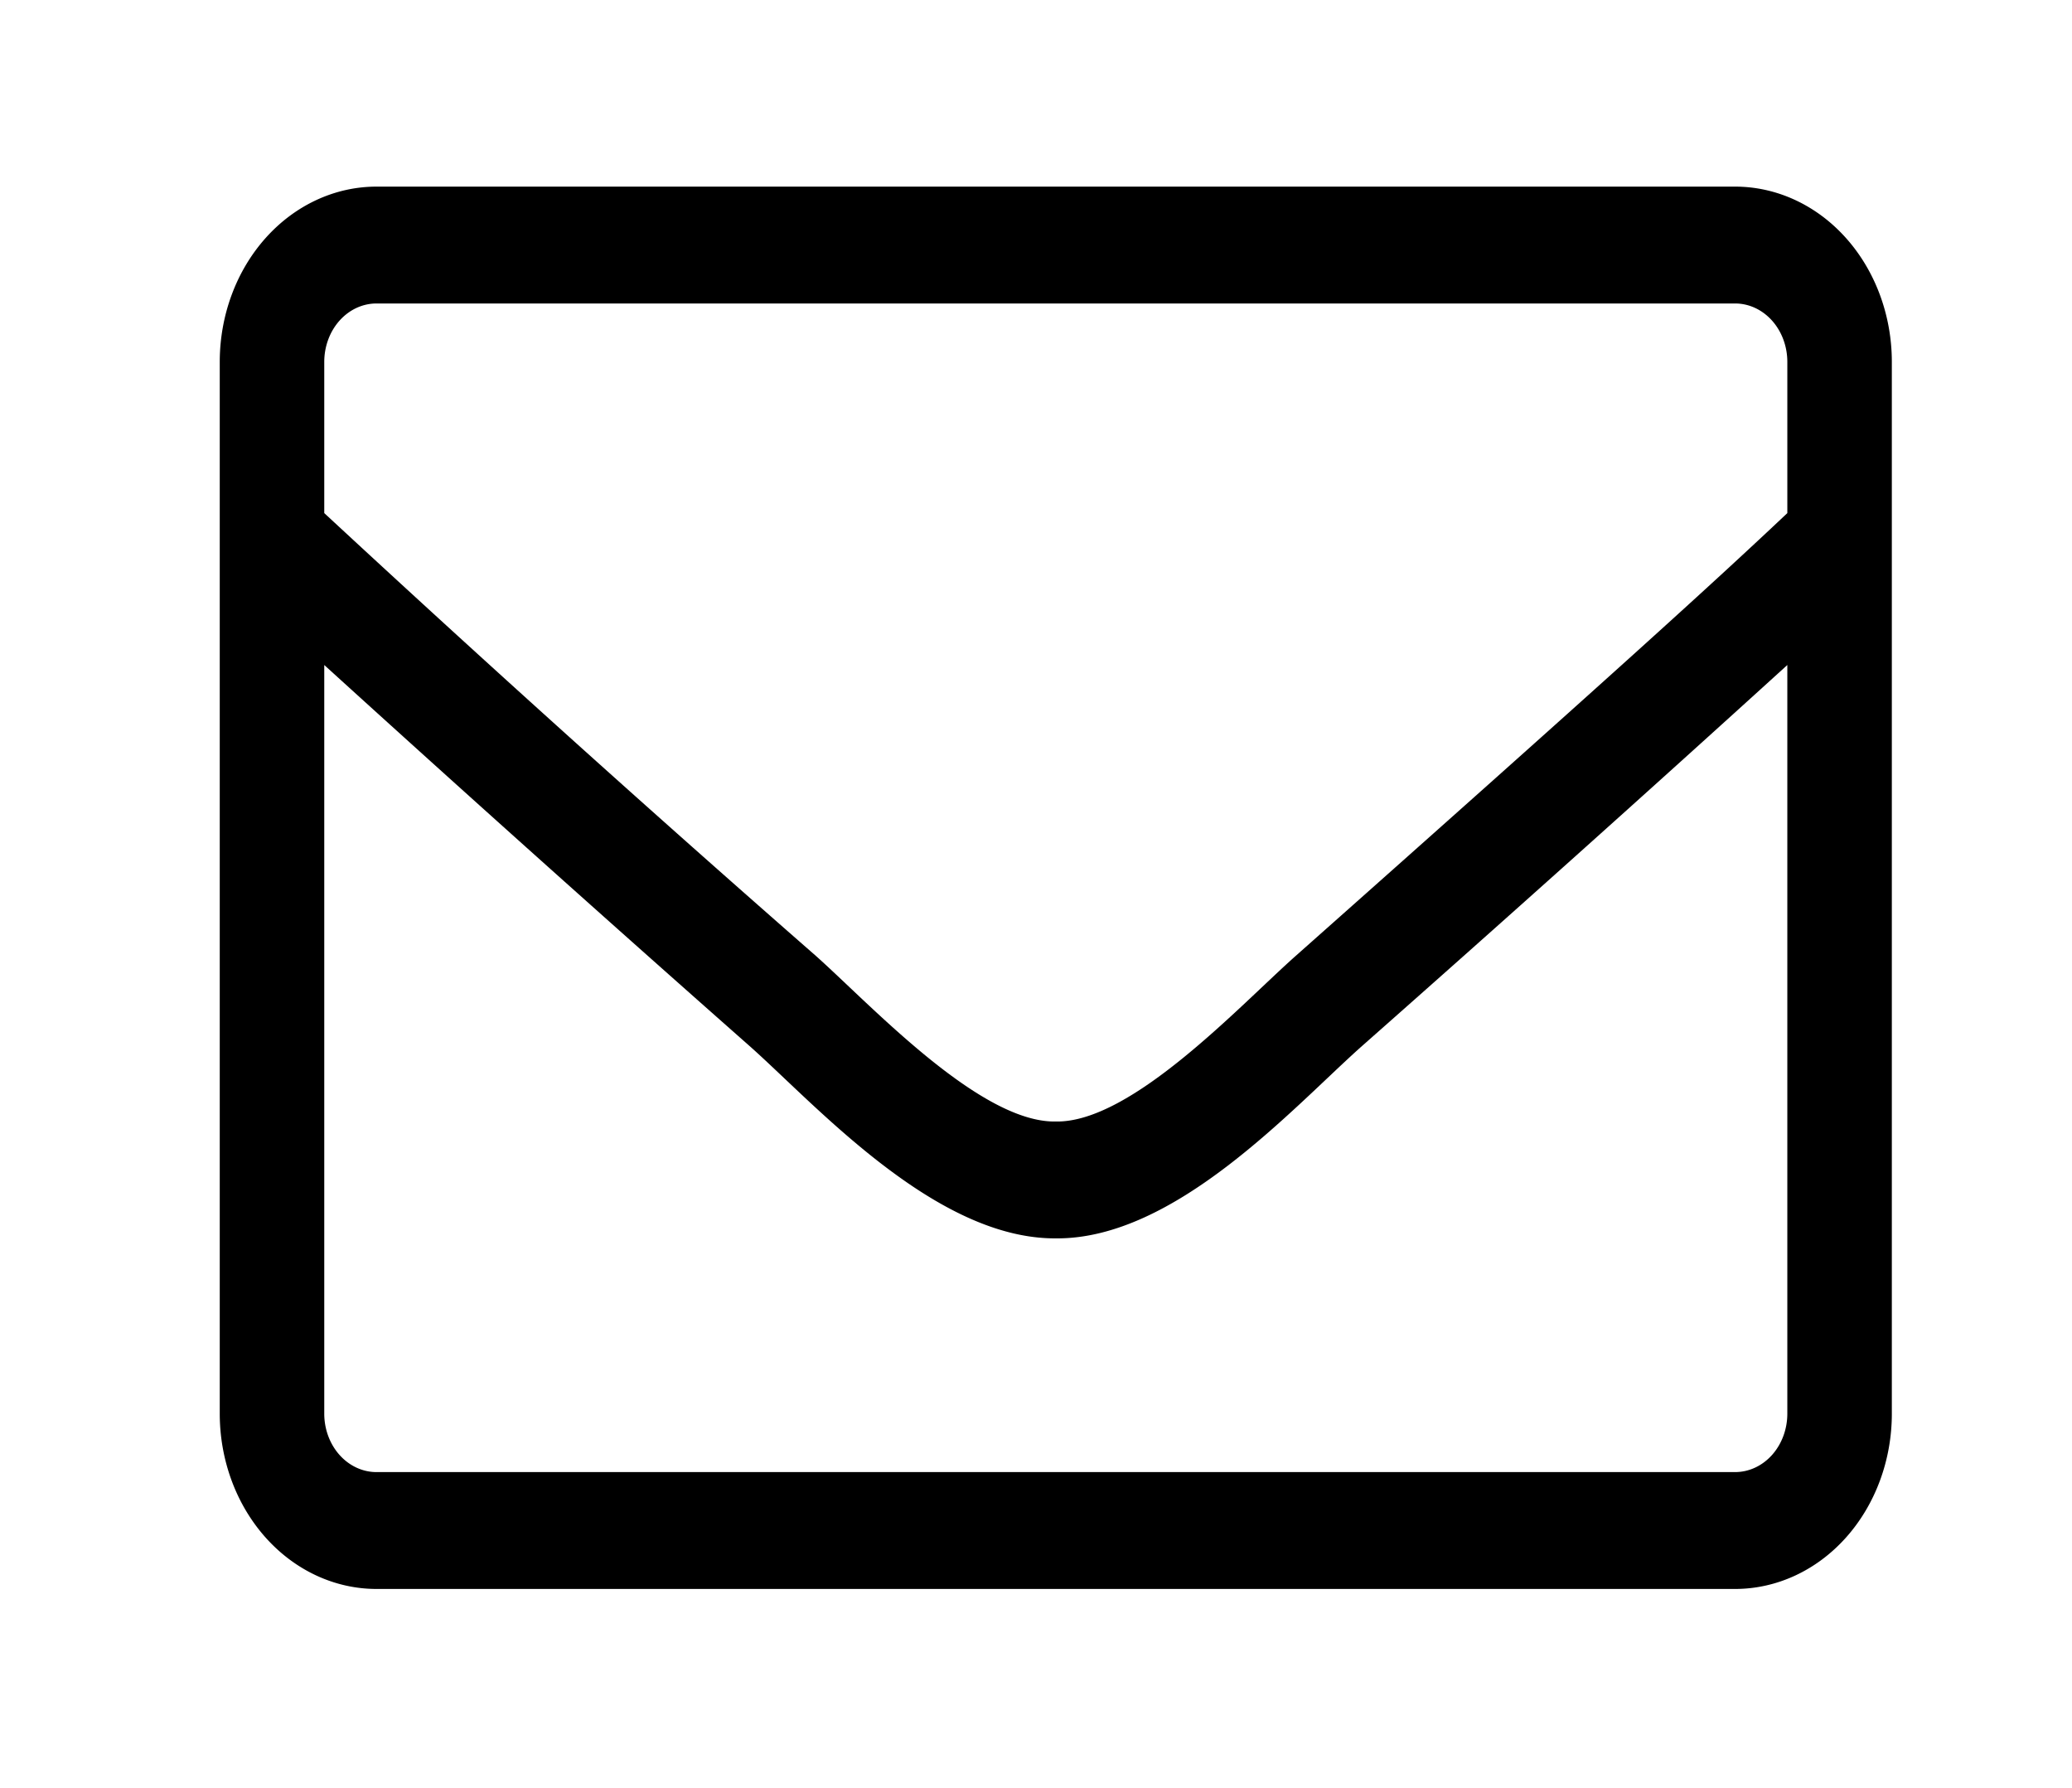 <?xml version="1.0" encoding="UTF-8" standalone="no"?>
<svg
   xmlns:dc="http://purl.org/dc/elements/1.1/"
   xmlns:cc="http://creativecommons.org/ns#"
   xmlns:rdf="http://www.w3.org/1999/02/22-rdf-syntax-ns#"
   xmlns:svg="http://www.w3.org/2000/svg"
   xmlns="http://www.w3.org/2000/svg"
   xmlns:sodipodi="http://sodipodi.sourceforge.net/DTD/sodipodi-0.dtd"
   xmlns:inkscape="http://www.inkscape.org/namespaces/inkscape"
   id="b8061065-12b5-4195-bf1a-bde27c21cc1a"
   data-name="Capa 1"
   viewBox="0 0 434.01 374.43"
   version="1.1"
   sodipodi:docname="mail.svg"
   inkscape:version="1.0.2-2 (e86c870879, 2021-01-15)">
  <defs
     id="defs854" />
  <sodipodi:namedview
     pagecolor="#ffffff"
     bordercolor="#666666"
     borderopacity="1"
     objecttolerance="10"
     gridtolerance="10"
     guidetolerance="10"
     inkscape:pageopacity="0"
     inkscape:pageshadow="2"
     inkscape:window-width="1024"
     inkscape:window-height="745"
     id="namedview852"
     showgrid="false"
     inkscape:zoom="1.0076756"
     inkscape:cx="351.47846"
     inkscape:cy="191.65198"
     inkscape:window-x="-8"
     inkscape:window-y="-8"
     inkscape:window-maximized="1"
     inkscape:current-layer="b8061065-12b5-4195-bf1a-bde27c21cc1a" />
  <title
     id="title847">Sin título-2</title>
  <path
     d="M 363.437,39.084 H 78.866 a 32.835,36.712 0 0 0 -32.835,36.712 V 296.065 a 32.835,36.712 0 0 0 32.835,36.712 H 363.437 A 32.835,36.712 0 0 0 396.272,296.065 V 75.795 A 32.835,36.712 0 0 0 363.437,39.084 Z M 78.866,63.558 H 363.437 a 10.945,12.237 0 0 1 10.945,12.237 v 31.664 c -14.981,14.149 -36.392,33.652 -103.02,92.773 -11.561,10.249 -34.34,34.953 -50.21,34.647 -15.87,0.306 -38.718,-24.398 -50.21,-34.647 A 4694.605,5248.847 0 0 1 67.921,107.459 V 75.795 a 10.945,12.237 0 0 1 10.945,-12.237 z M 363.437,308.303 H 78.866 A 10.945,12.237 0 0 1 67.921,296.065 V 139.276 a 8101.389,9057.834 0 0 0 89.407,80.077 c 14.023,12.543 38.787,40.153 63.823,40 24.9,0.229 49.458,-27.151 63.823,-40 a 8101.389,9057.834 0 0 0 89.407,-80.077 V 296.065 a 10.945,12.237 0 0 1 -10.945,12.237 z"
     id="path849"
     style="stroke-width:0.723" />
</svg>
